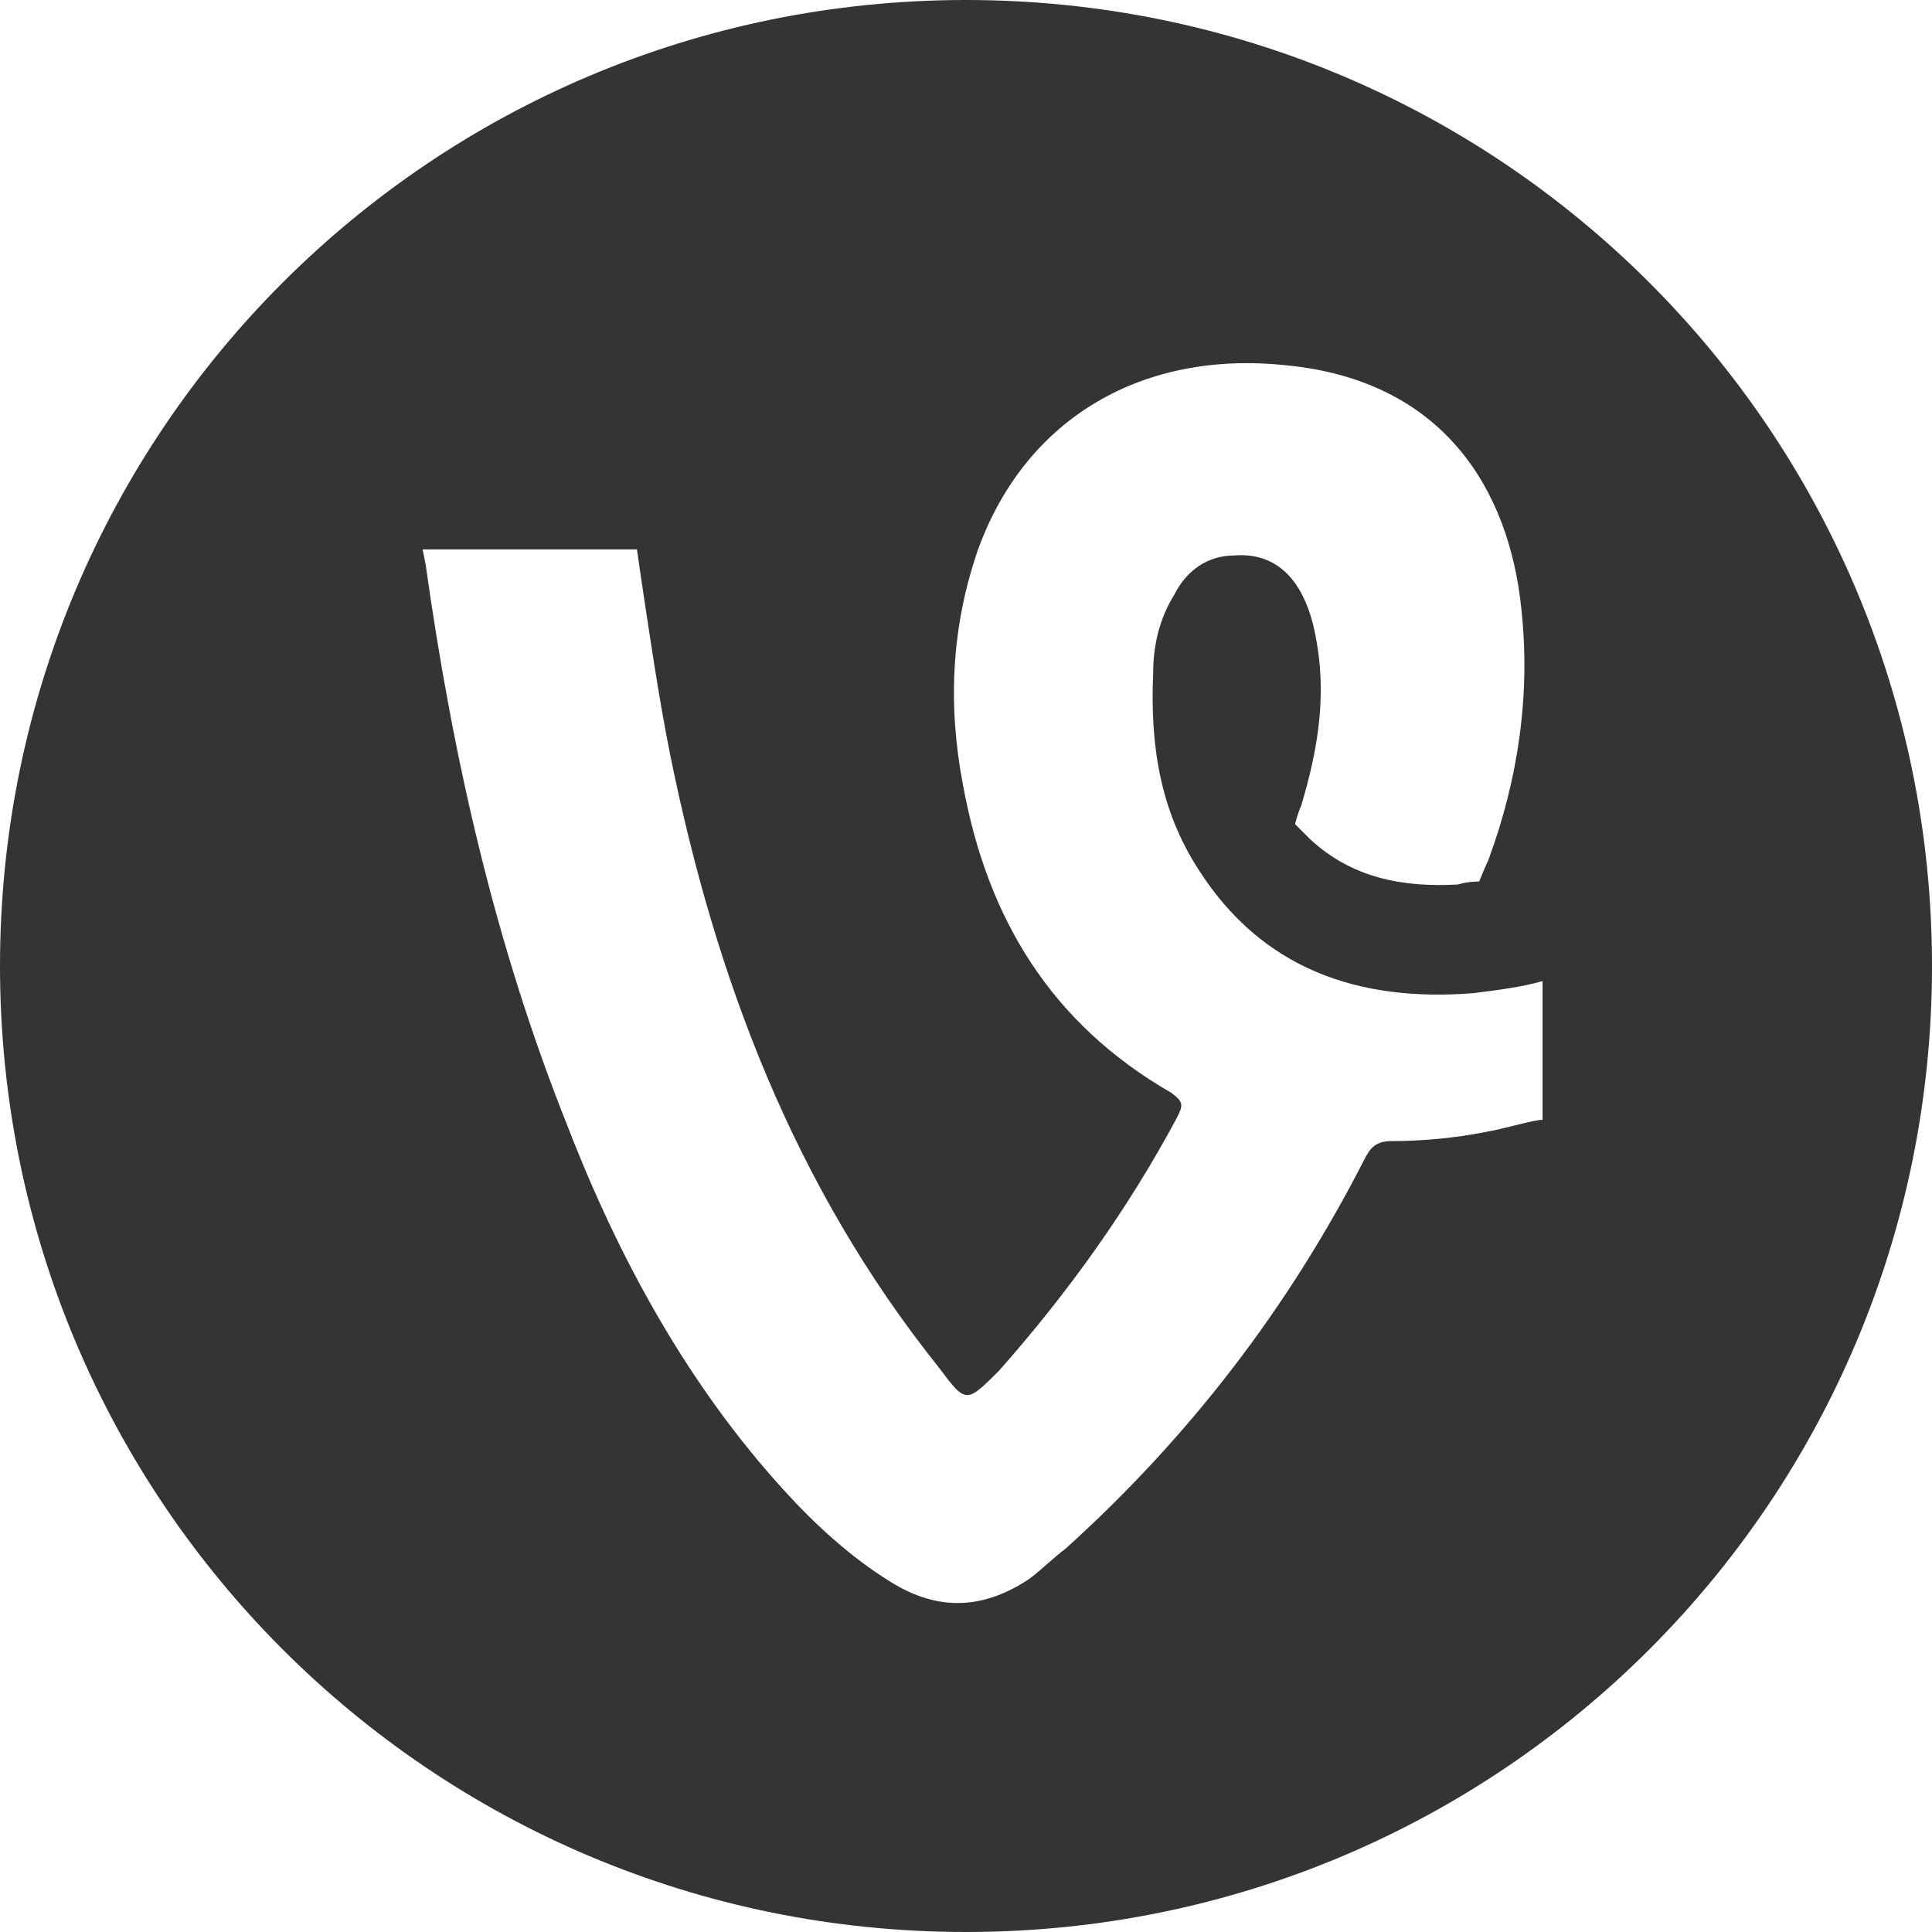 <?xml version="1.0" encoding="utf-8"?>
<!-- Generator: Adobe Illustrator 21.0.0, SVG Export Plug-In . SVG Version: 6.00 Build 0)  -->
<svg version="1.1" id="Layer_1" xmlns="http://www.w3.org/2000/svg" xmlns:xlink="http://www.w3.org/1999/xlink" x="0px" y="0px"
	 viewBox="0 0 64 64" style="enable-background:new 0 0 64 64;" xml:space="preserve">
<style type="text/css">
	.st0{fill:#343434;}
</style>
<g>
	<path class="st0" d="M32,0C14.3,0,0,14.3,0,32c0,17.7,14.3,32,32,32s32-14.3,32-32C64,14.3,49.7,0,32,0z M51,37.1
		c-0.6,0.1-1.2,0.3-1.8,0.4c-1,0.2-2.1,0.3-3.1,0.3c-0.5,0-0.7,0.2-0.9,0.6c-2.5,4.9-5.8,9.2-9.9,12.9c-0.4,0.3-0.8,0.7-1.2,1
		c-1.5,1-3,1.1-4.6,0.1c-1.3-0.8-2.5-1.9-3.5-3c-3.2-3.5-5.5-7.7-7.2-12.1c-2.4-6-3.8-12.2-4.7-18.6L14,18.2l7.1,0l0.1,0.7
		c0.3,2,0.6,4.1,1,6.1c1.5,7.4,4.1,14.3,8.9,20.3c0.9,1.2,0.9,1.2,2,0.1c2.3-2.6,4.3-5.4,5.9-8.4c0.2-0.4,0.2-0.5-0.2-0.8
		c-4-2.3-6.1-5.8-6.9-10.2c-0.5-2.6-0.4-5.2,0.5-7.8c1.6-4.4,5.5-6.6,10.2-6.1c5.2,0.5,7.4,4.1,7.8,8.1c0.3,2.8-0.1,5.6-1.1,8.3
		c-0.1,0.2-0.3,0.7-0.3,0.7s-0.4,0-0.7,0.1c-1.8,0.1-3.5-0.2-4.9-1.5c-0.2-0.2-0.5-0.5-0.5-0.5s0.1-0.4,0.2-0.6c0.6-2,0.9-3.9,0.4-6
		c-0.4-1.6-1.3-2.4-2.6-2.3c-0.9,0-1.6,0.5-2,1.3c-0.5,0.8-0.7,1.7-0.7,2.6c-0.1,2.3,0.2,4.5,1.5,6.5c2.1,3.3,5.3,4.4,9.1,4.1
		c0.8-0.1,1.6-0.2,2.3-0.4V37.1z"/>
</g>
</svg>
